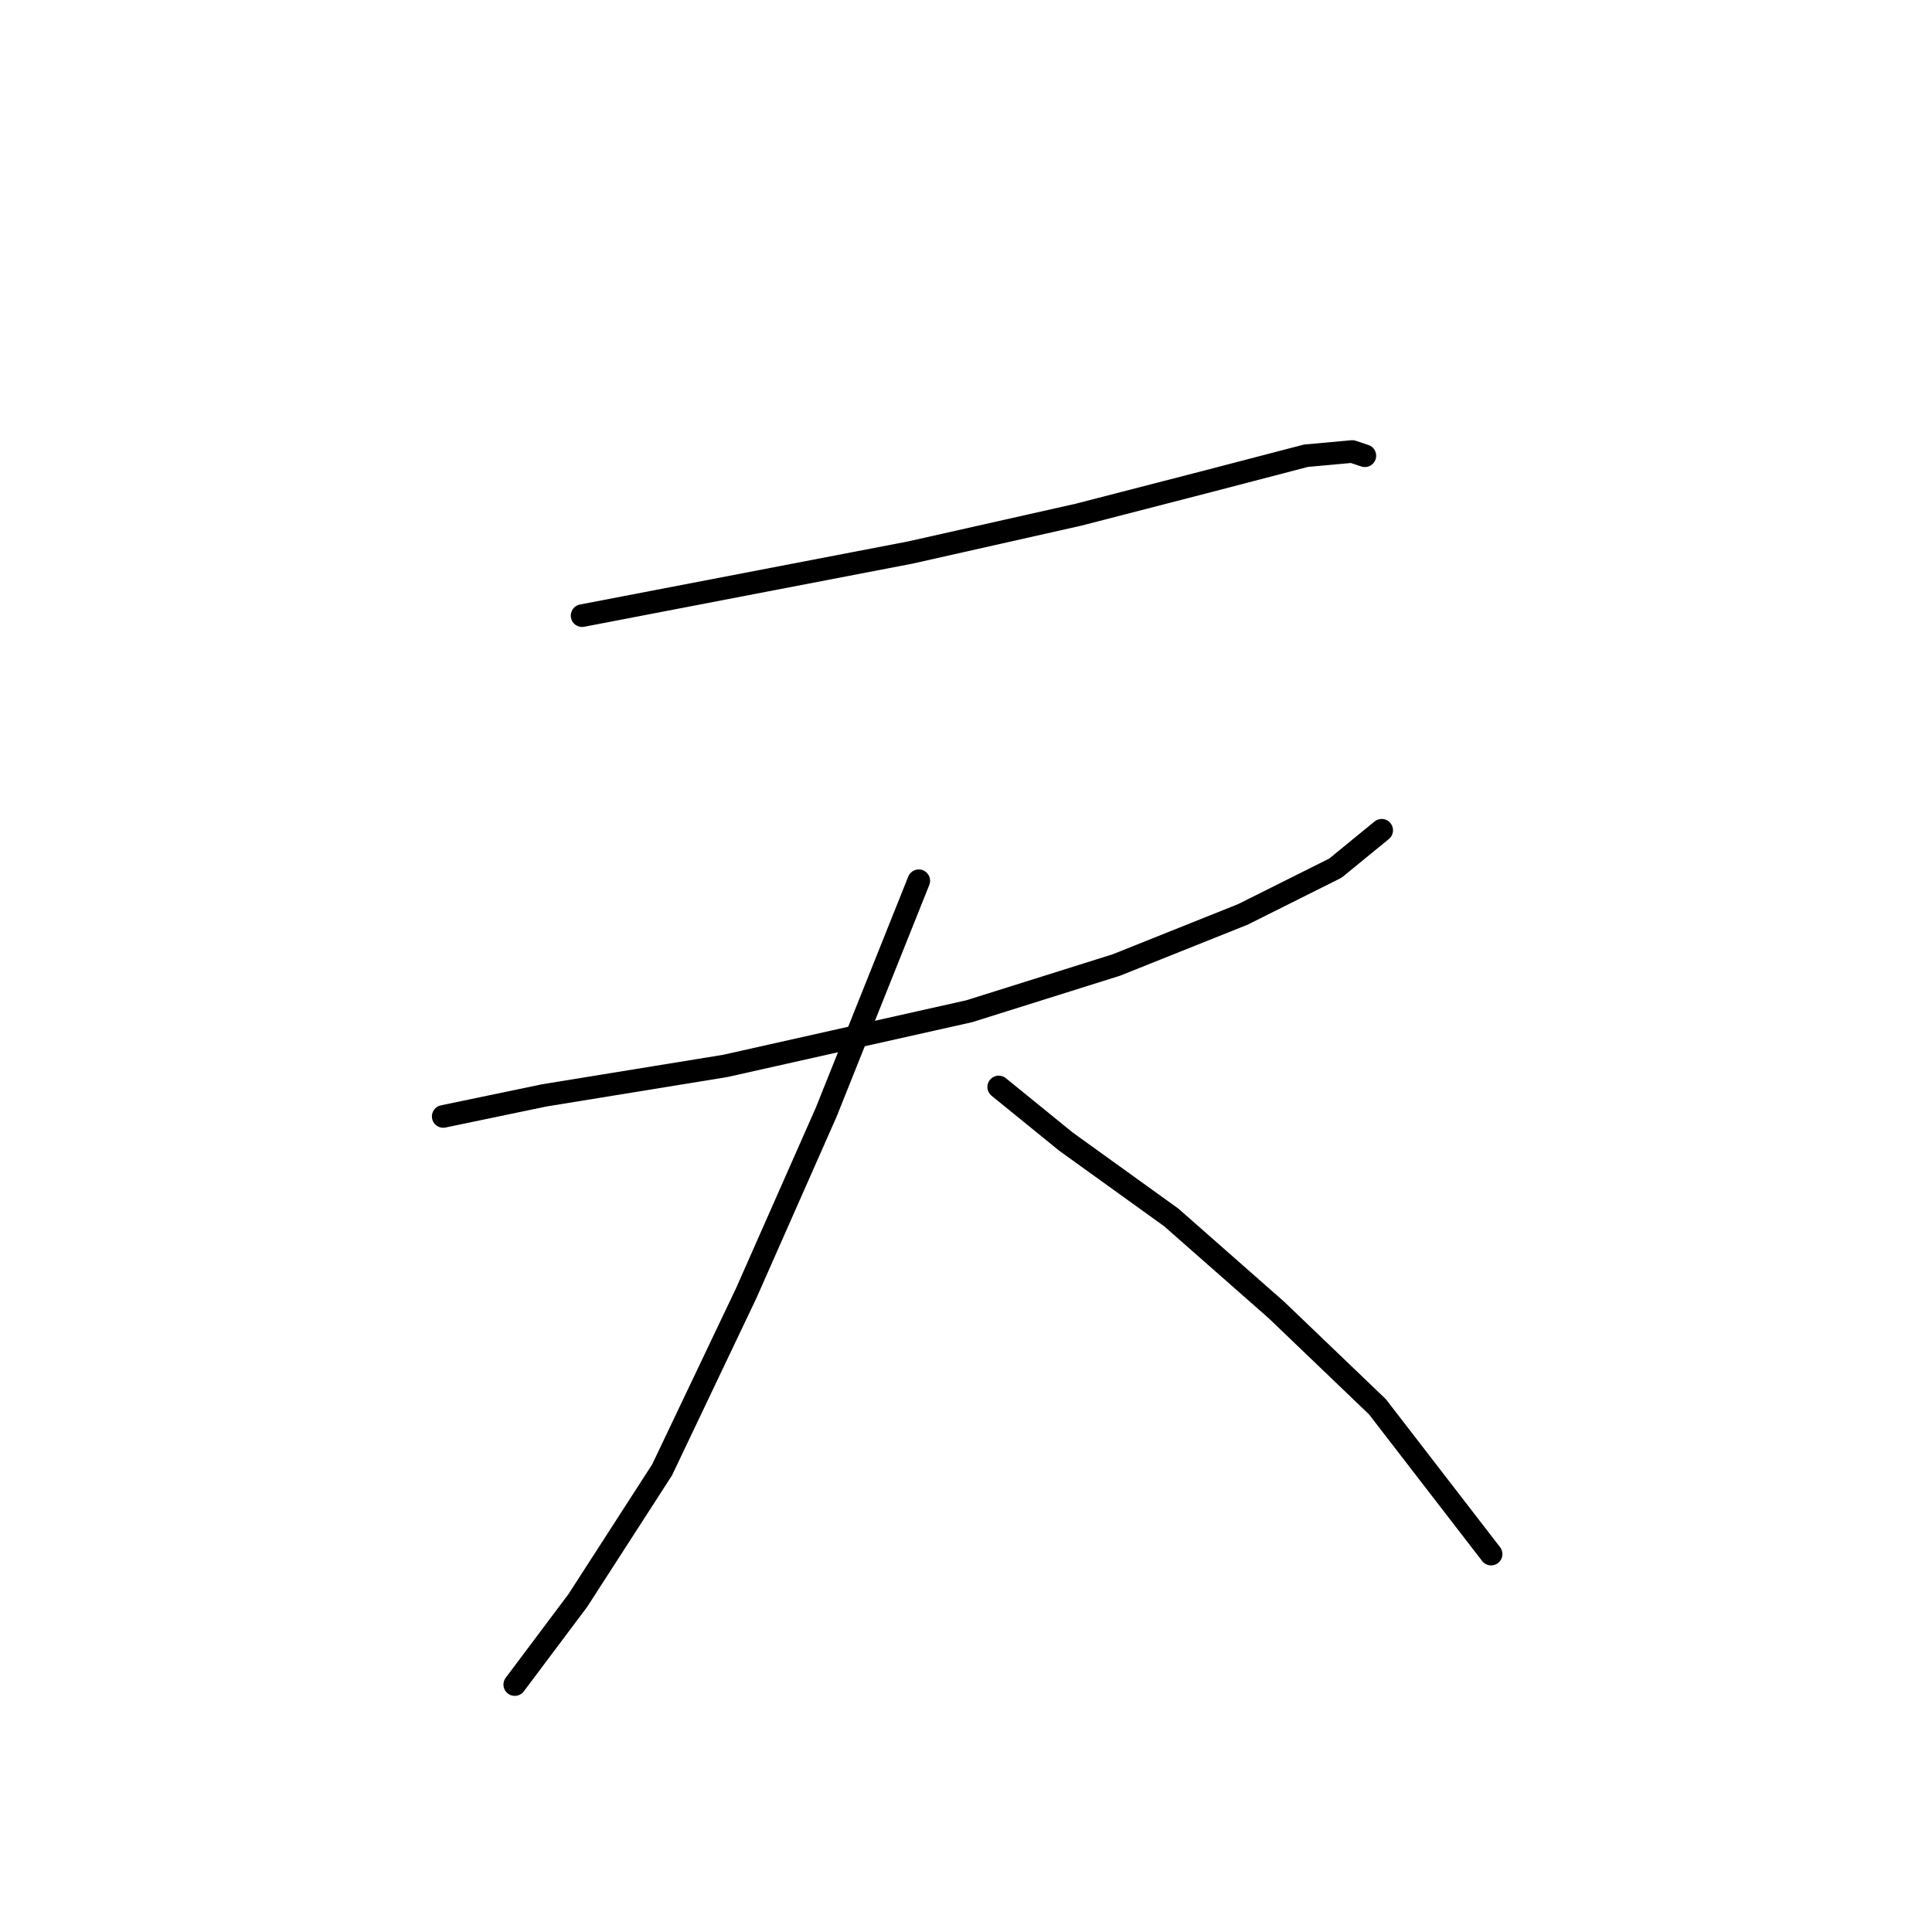 <?xml version="1.0" standalone="no"?>
    <svg width="256" height="256" xmlns="http://www.w3.org/2000/svg" version="1.1">
    <polyline stroke="black" stroke-width="3" stroke-linecap="round" fill="transparent" stroke-linejoin="round" points="77.132 81.576 91.63 78.788 120.626 73.212 142.931 68.193 160.217 63.732 173.043 60.387 179.176 59.829 180.849 60.387 180.849 60.387 " />
        <polyline stroke="black" stroke-width="3" stroke-linecap="round" fill="transparent" stroke-linejoin="round" points="58.73 147.933 72.113 145.145 96.091 141.242 128.433 133.992 147.95 127.859 164.678 121.167 176.946 115.033 183.08 110.015 183.08 110.015 " />
        <polyline stroke="black" stroke-width="3" stroke-linecap="round" fill="transparent" stroke-linejoin="round" points="121.742 116.706 109.474 147.375 98.879 171.353 87.727 194.773 76.574 212.059 68.21 223.212 68.21 223.212 " />
        <polyline stroke="black" stroke-width="3" stroke-linecap="round" fill="transparent" stroke-linejoin="round" points="132.336 144.03 141.258 151.279 155.199 161.316 169.139 173.583 182.522 186.409 197.578 205.925 197.578 205.925 " />
        </svg>